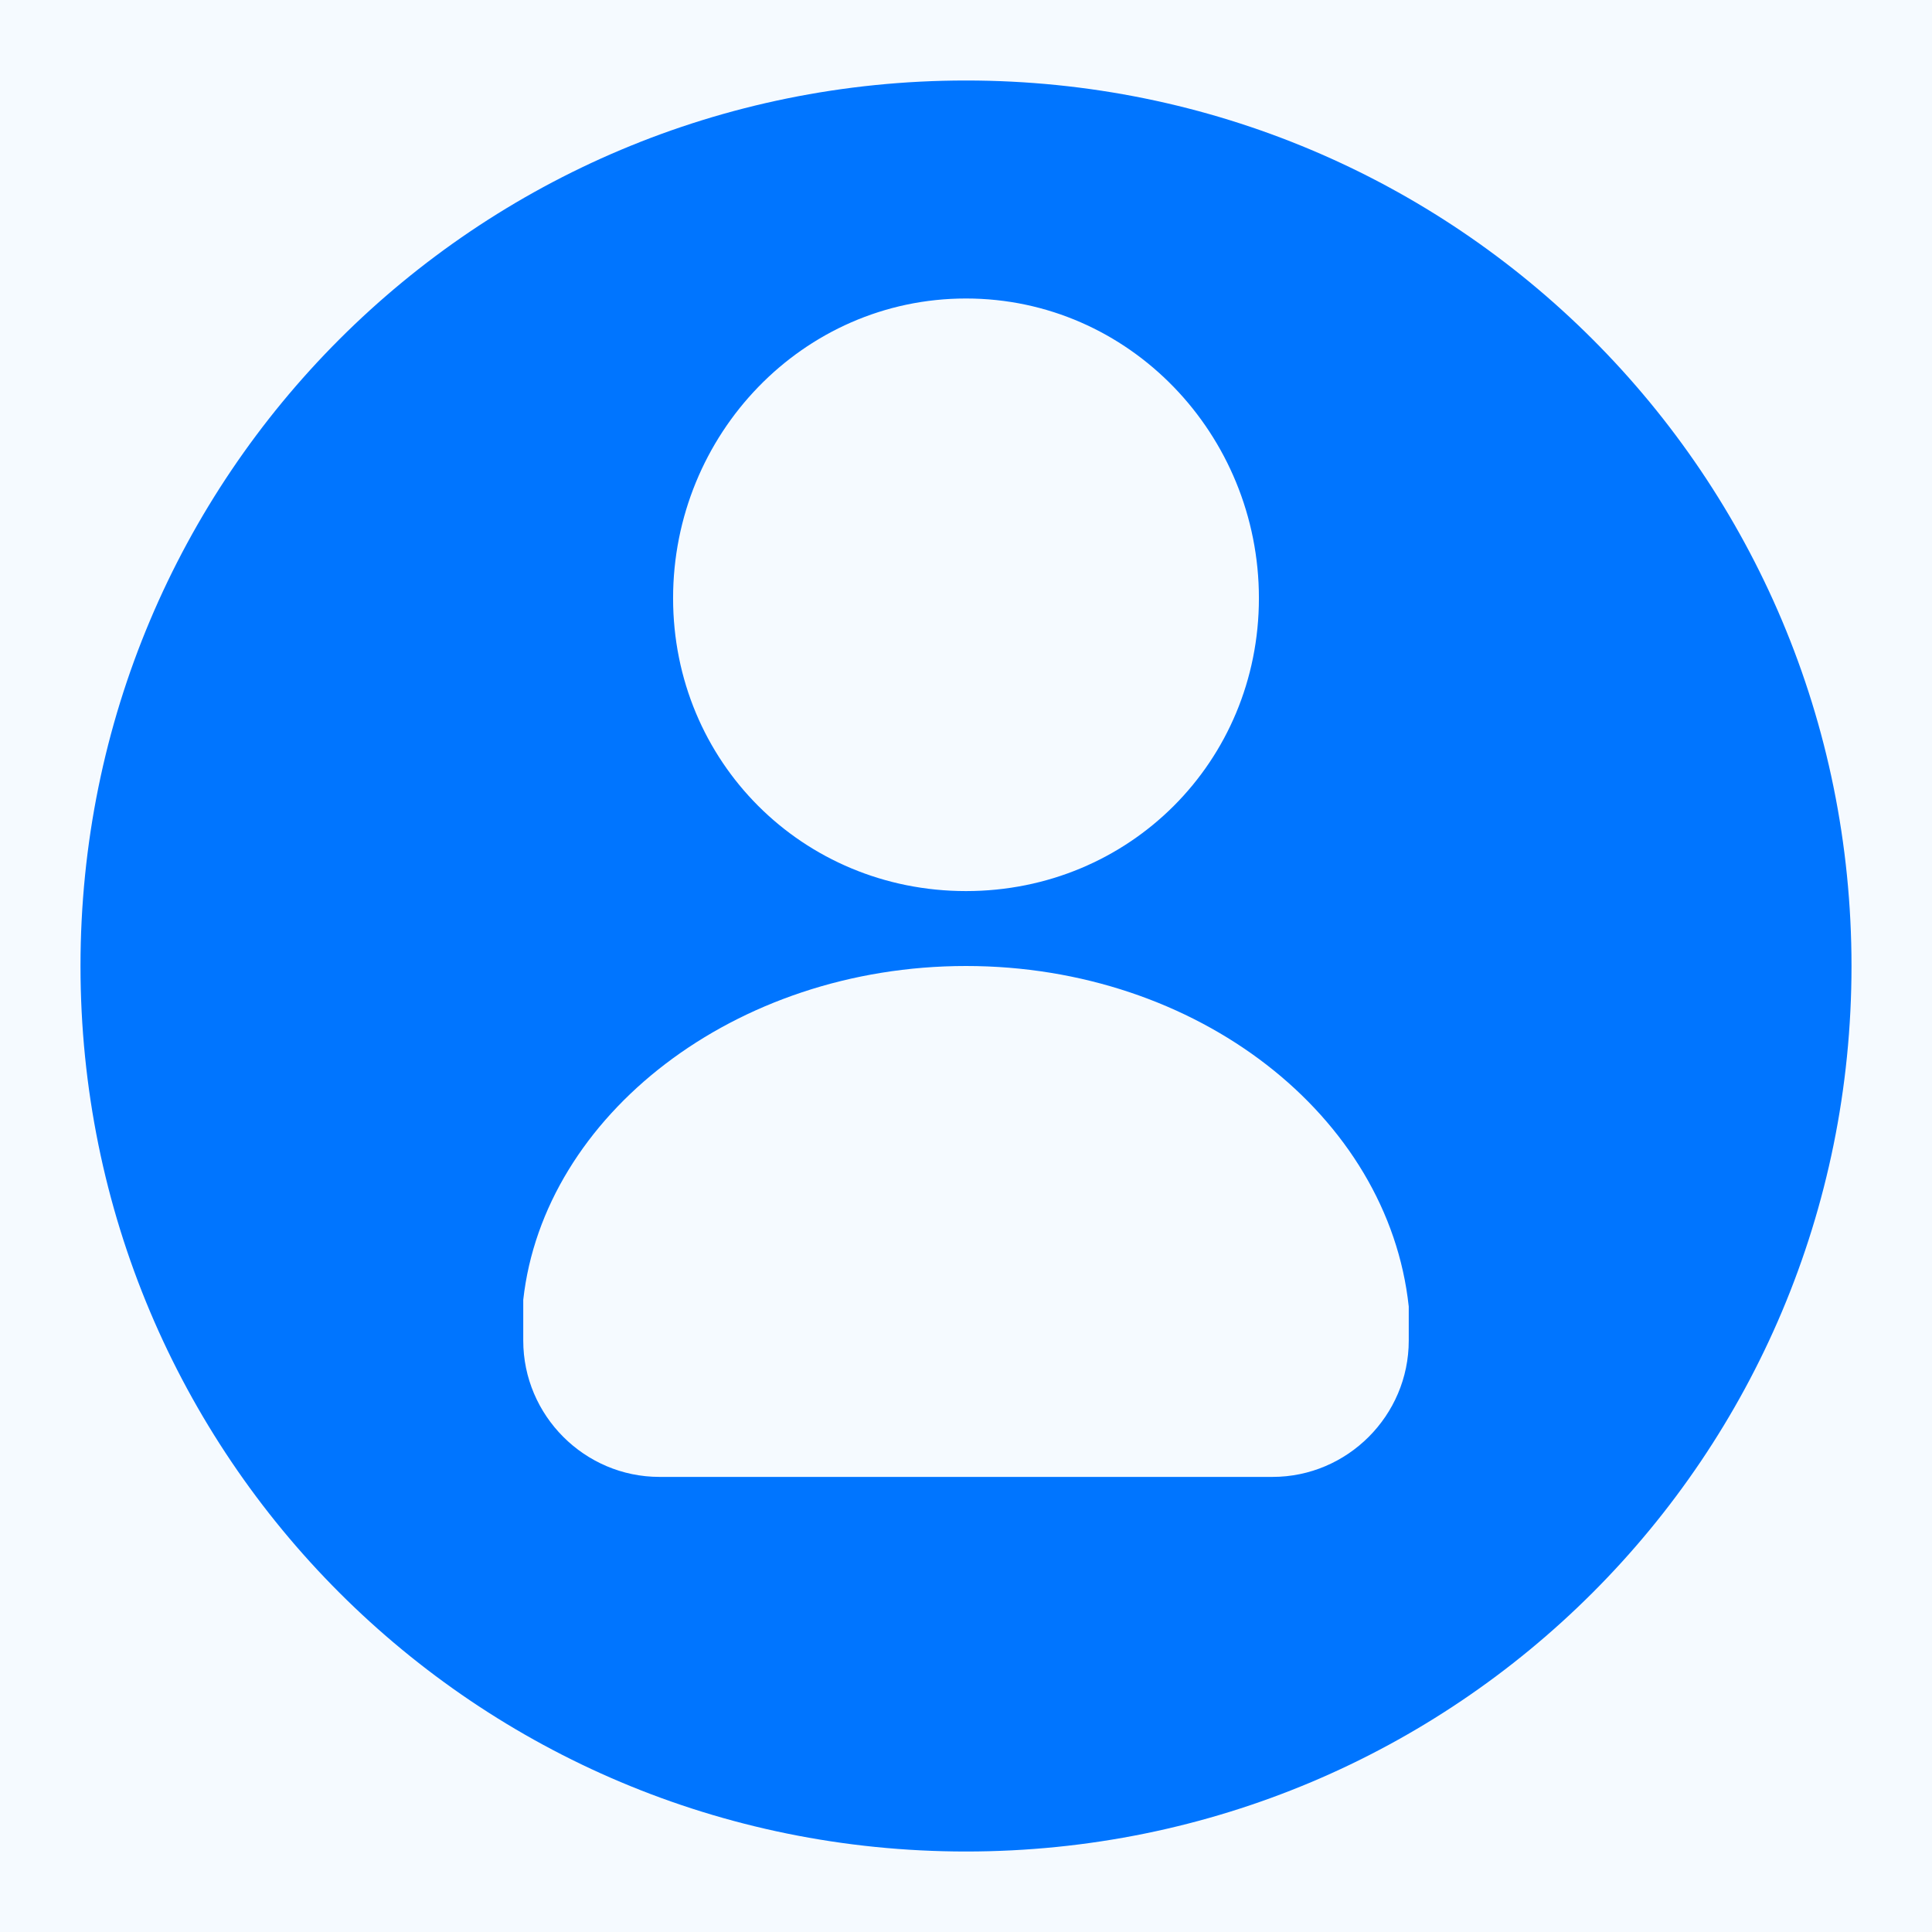 <svg width="18" height="18" viewBox="0 0 18 18" fill="none" xmlns="http://www.w3.org/2000/svg">
<path d="M0 0H18V18H0V0Z" fill="#F5FAFF"/>
<path d="M13.125 12.49V12.364V12.173C12.935 10.396 11.158 9 9 9C6.842 9 5.065 10.396 4.875 12.11V12.49C4.875 13.188 5.446 13.76 6.144 13.76H11.856C12.554 13.76 13.125 13.188 13.125 12.49ZM9 17.25C4.431 17.25 0.75 13.569 0.75 9C0.75 4.431 4.431 0.75 9 0.75C13.569 0.75 17.25 4.431 17.25 9C17.25 13.569 13.569 17.25 9 17.25ZM9 8.302C10.523 8.302 11.729 7.096 11.729 5.573C11.729 4.05 10.523 2.781 9 2.781C7.477 2.781 6.271 4.05 6.271 5.573C6.271 7.096 7.477 8.302 9 8.302Z" fill="#0075FF"/>
</svg>
